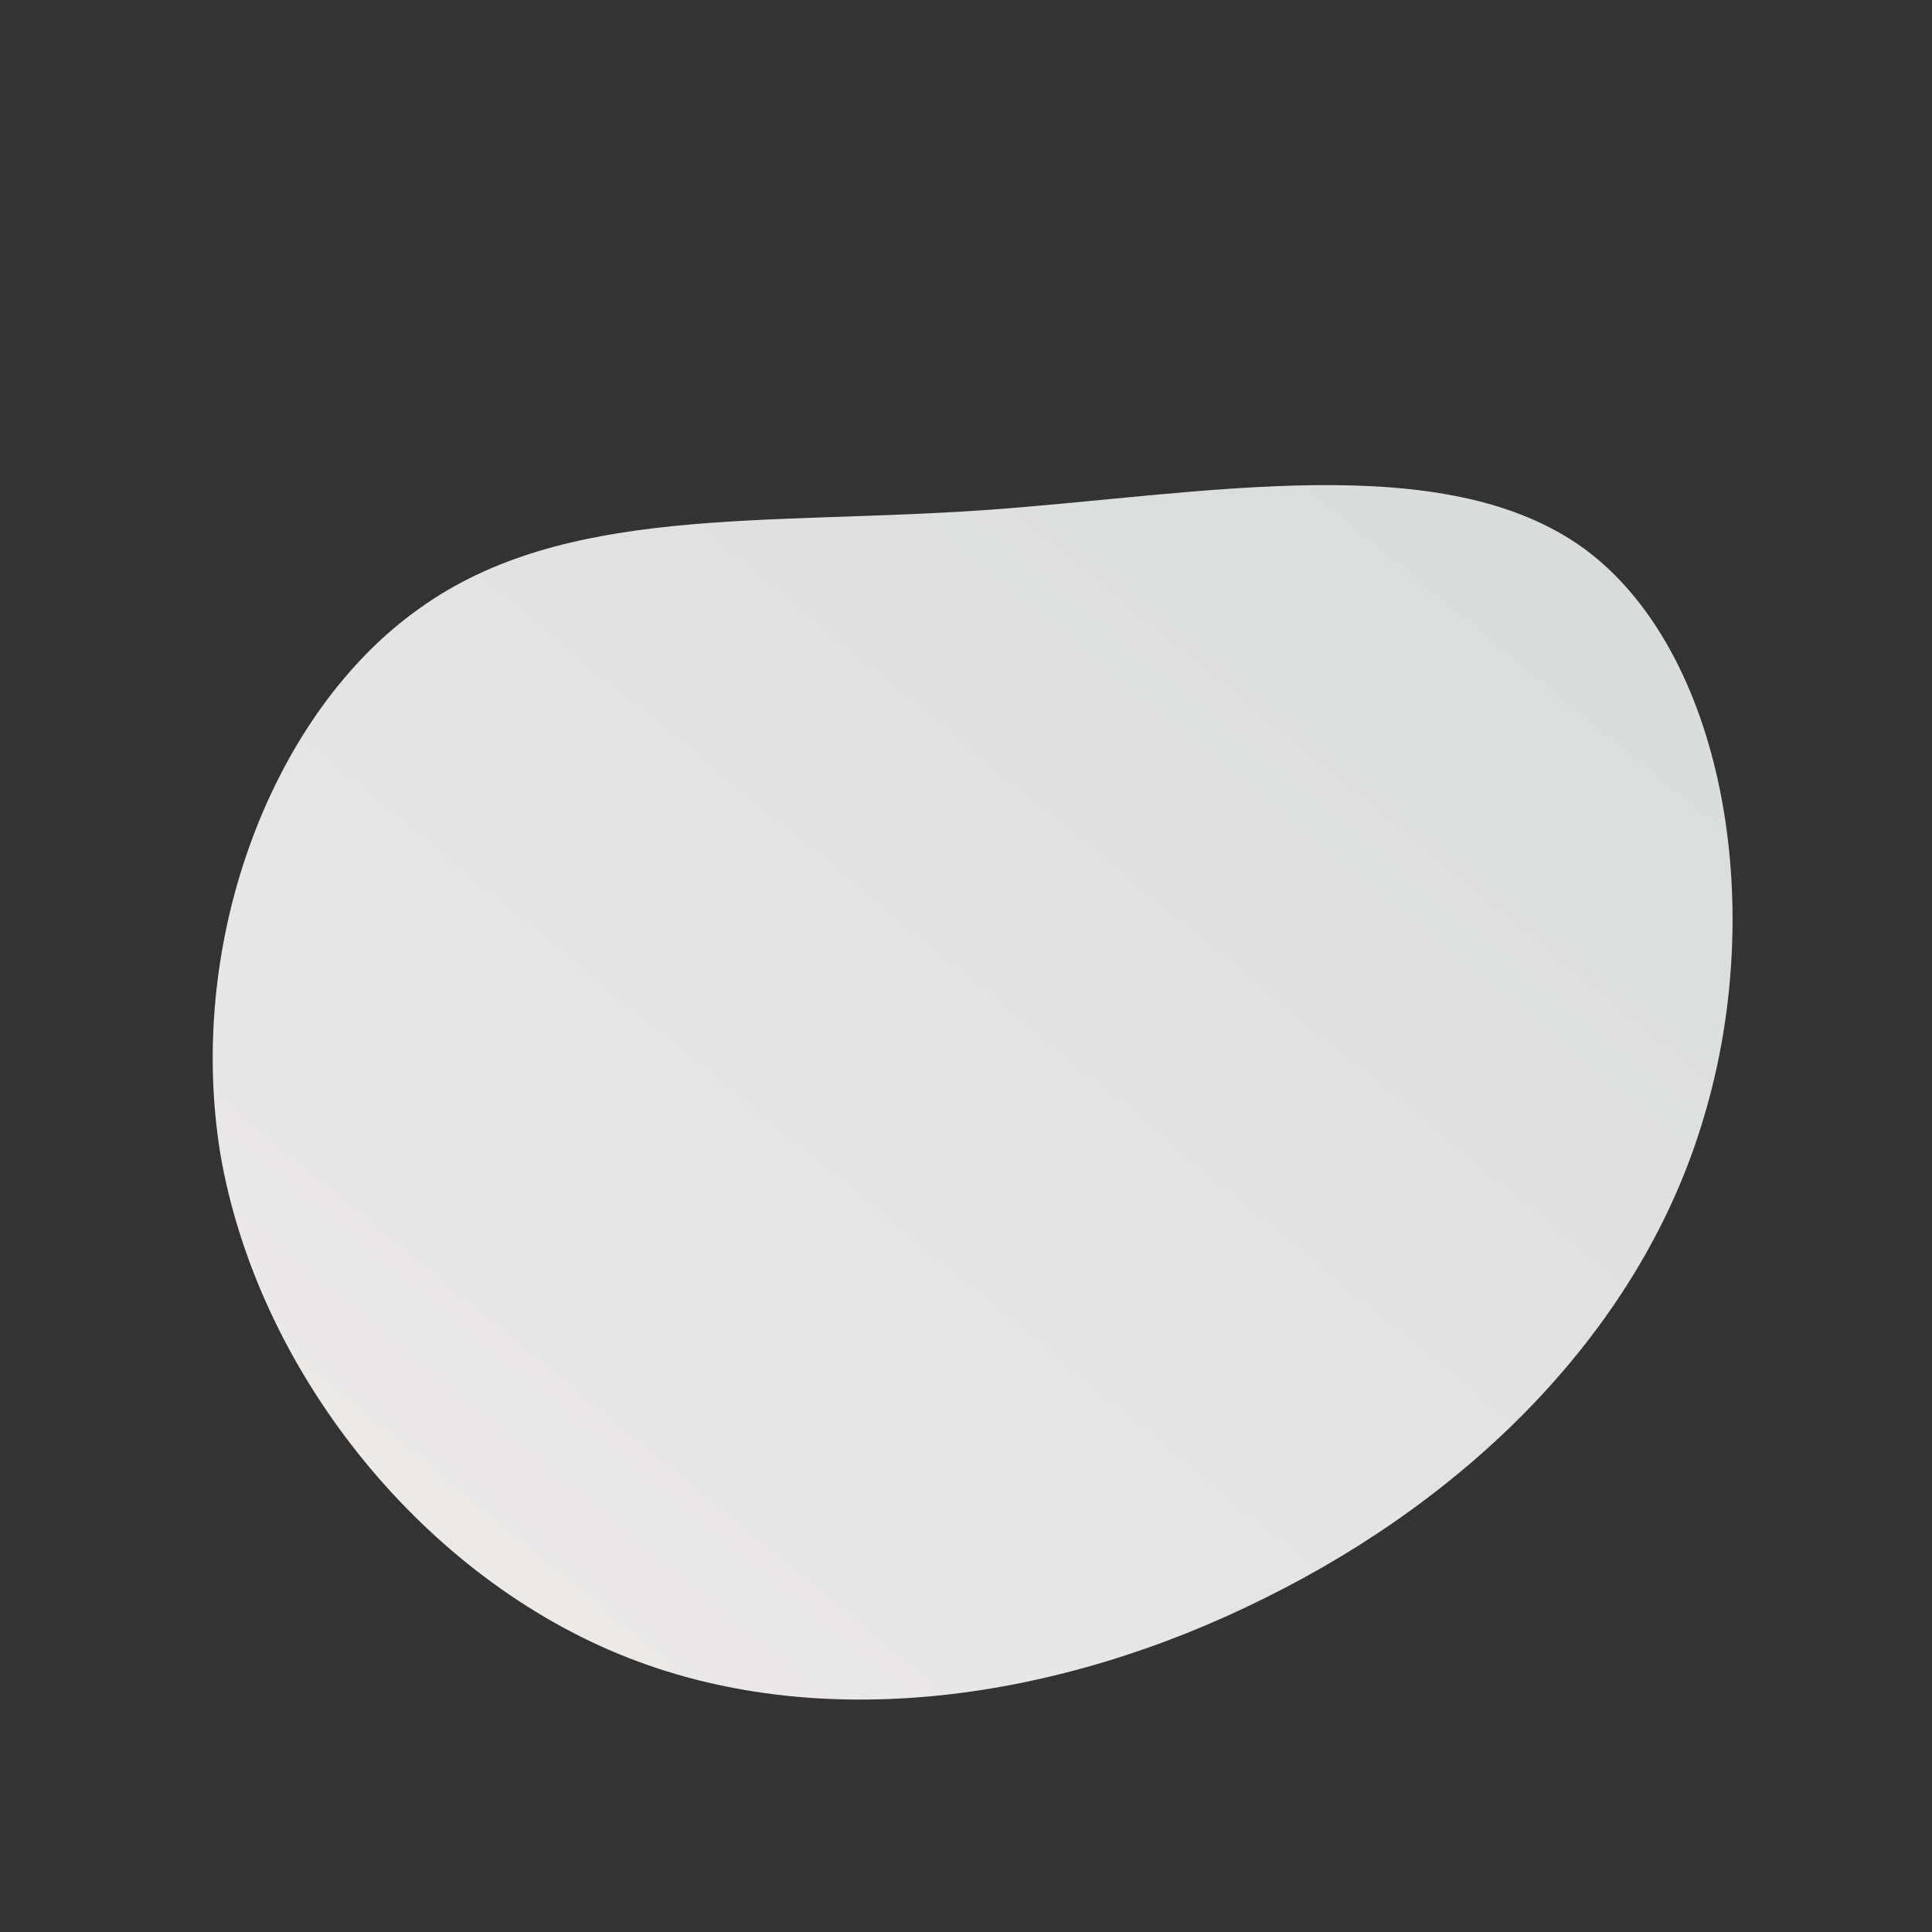 <!--?xml version="1.0" standalone="no"?-->
              <svg id="sw-js-blob-svg" viewBox="0 0 100 100" xmlns="http://www.w3.org/2000/svg" version="1.1">
                    <rect x="0" y="0" width="100" height="100" fill="#333333" stroke="none"/>
                    <defs> 
                        <linearGradient id="sw-gradient" x1="0" x2="1" y1="1" y2="0">
                            <stop id="stop1" stop-color="rgba(240.379, 235.715, 233.508, 1)" offset="0%"></stop>
                            <stop id="stop2" stop-color="rgba(213.603, 218.717, 219.888, 1)" offset="100%"></stop>
                        </linearGradient>
                    </defs>
                <path fill="url(#sw-gradient)" d="M32,-21.6C39.2,-16.3,41.5,-3.2,38.2,7.8C35,18.7,26.2,27.4,15.5,32.7C4.9,38,-7.6,39.9,-18,35.6C-28.4,31.3,-36.7,20.8,-38.6,9.7C-40.4,-1.5,-35.8,-13.2,-28.3,-18.5C-20.8,-23.9,-10.4,-22.8,1,-23.6C12.3,-24.4,24.7,-26.9,32,-21.6Z" width="100%" height="100%" transform="translate(50 50)" stroke-width="0" style="transition: all 0.3s ease 0s;" stroke="url(#sw-gradient)"></path>
              </svg>
